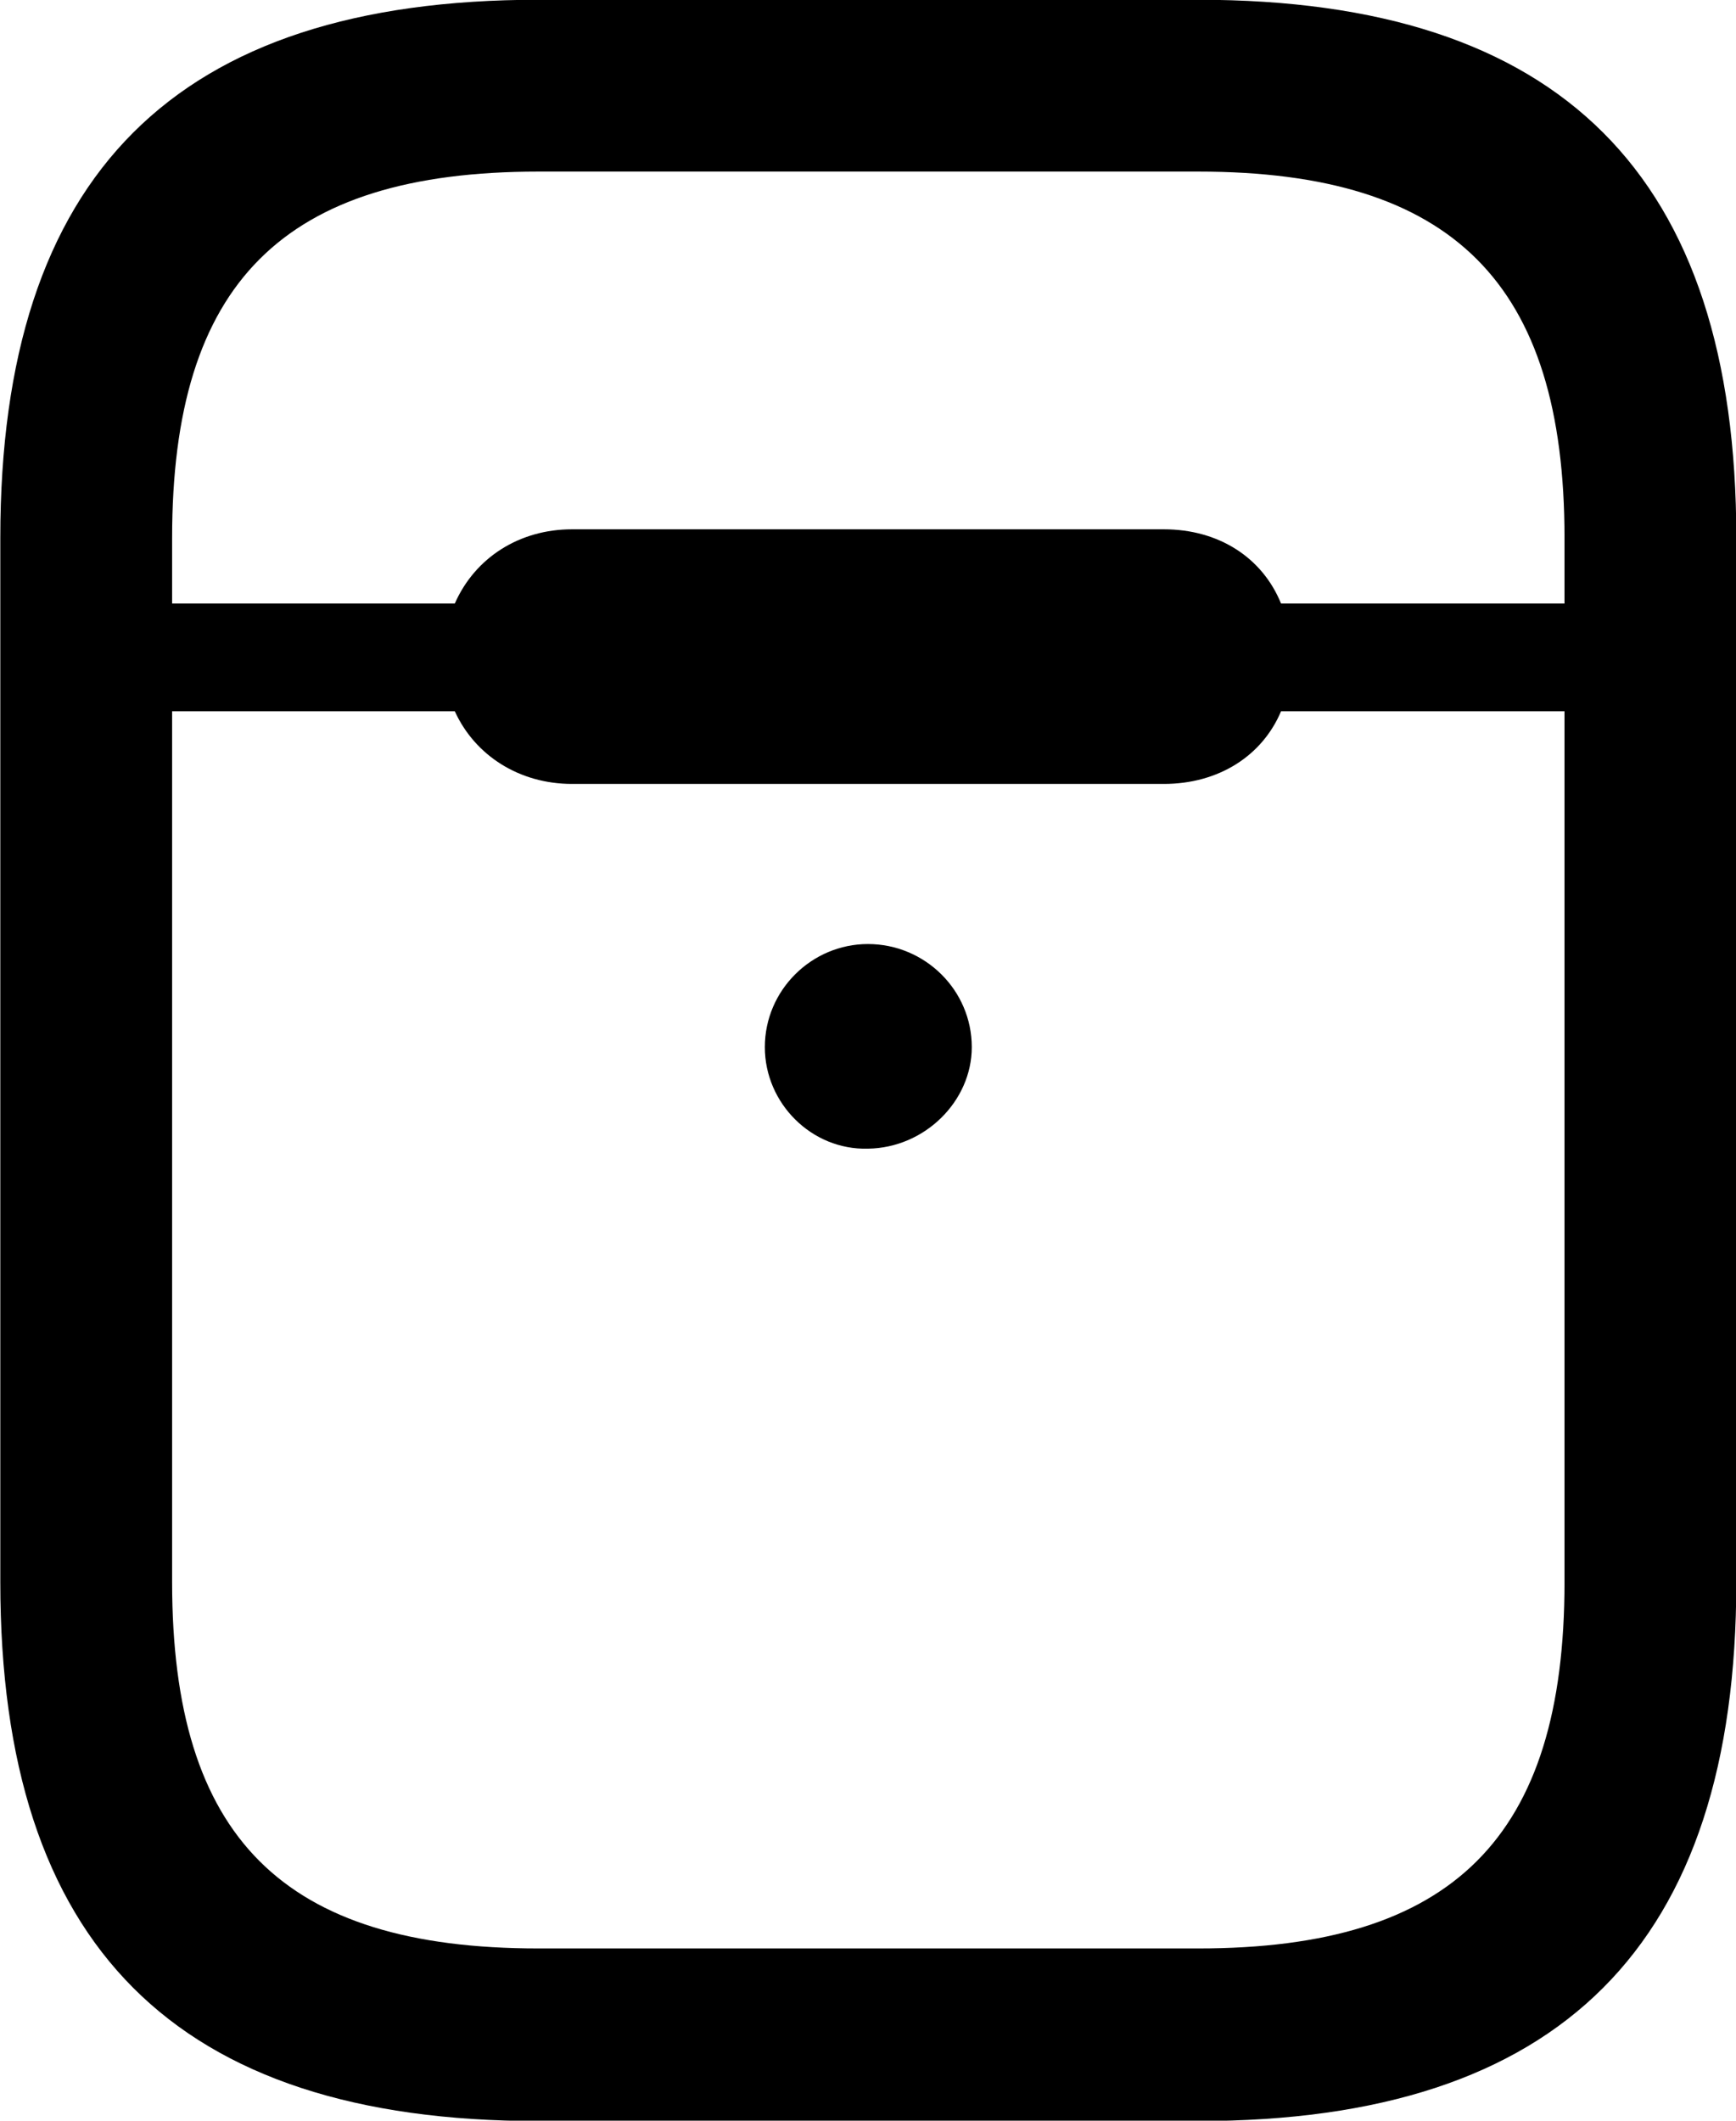 
<svg
    viewBox="0 0 22.23 27.152"
    xmlns="http://www.w3.org/2000/svg"
>
    <path
        fill="inherit"
        d="M6.894 27.157H15.344C19.984 27.157 22.234 24.907 22.234 20.257V6.887C22.234 2.237 19.984 -0.003 15.344 -0.003H6.894C2.244 -0.003 0.004 2.237 0.004 6.887V20.257C0.004 24.907 2.244 27.157 6.894 27.157ZM14.904 6.777H7.324C6.654 6.777 6.084 7.137 5.824 7.727H2.204V6.887C2.204 3.627 3.624 2.197 6.894 2.197H15.344C18.604 2.197 20.034 3.627 20.034 6.887V7.727H16.404C16.164 7.137 15.604 6.777 14.904 6.777ZM6.894 24.947C3.624 24.947 2.204 23.527 2.204 20.257V9.107H5.824C6.084 9.677 6.654 10.037 7.324 10.037H14.904C15.604 10.037 16.164 9.677 16.404 9.107H20.034V20.257C20.034 23.527 18.604 24.947 15.344 24.947ZM11.114 14.707C11.844 14.697 12.444 14.097 12.444 13.407C12.444 12.677 11.844 12.087 11.114 12.087C10.394 12.087 9.794 12.677 9.794 13.407C9.794 14.127 10.394 14.727 11.114 14.707Z"
        fillRule="evenodd"
        clipRule="evenodd"
    />
</svg>
        